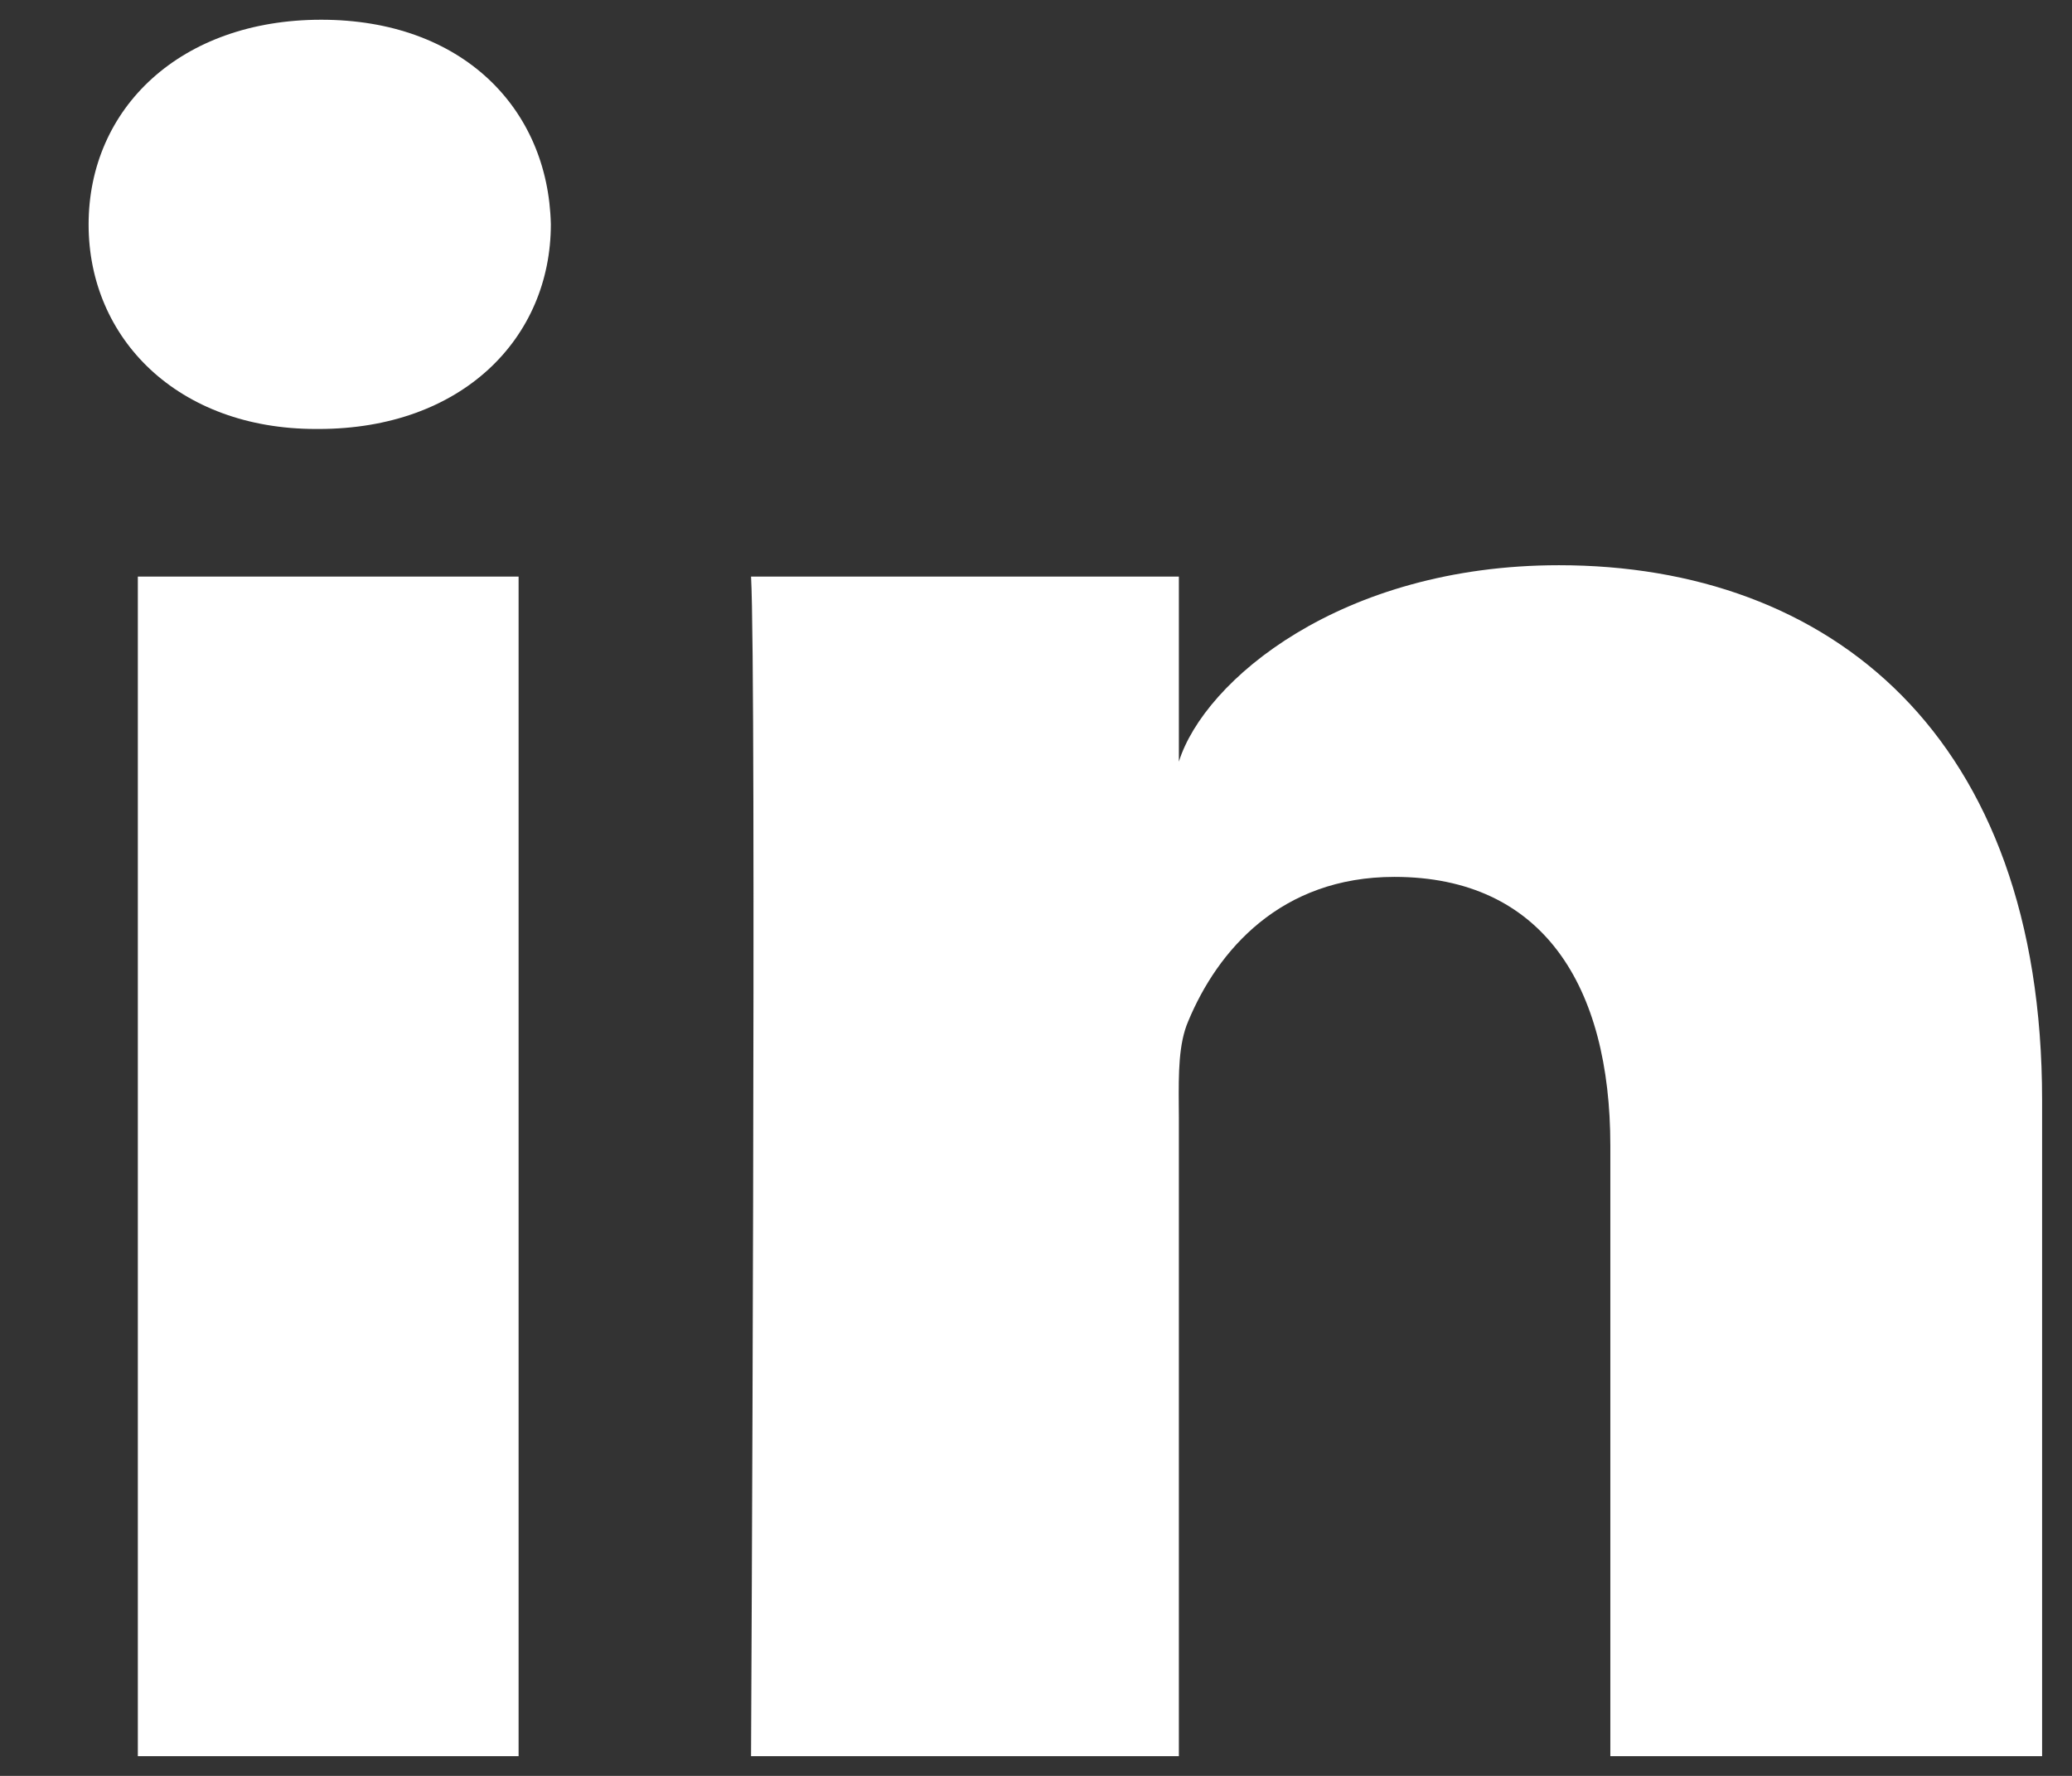 <svg width="21" height="18" viewBox="0 0 21 18" fill="none" xmlns="http://www.w3.org/2000/svg">
<rect x="0" y="0" width="21" height="18" fill="#333333" stroke="none"/>
<path fill-rule="evenodd" clip-rule="evenodd" d="M3.229 4.348H3.201C1.804 4.348 0.898 3.434 0.898 2.276C0.898 1.095 1.831 0.2 3.256 0.2C4.68 0.2 5.555 1.093 5.583 2.272C5.583 3.431 4.68 4.348 3.229 4.348ZM20.697 17.8H16.321V11.613C16.321 9.993 15.637 8.888 14.132 8.888C12.98 8.888 12.34 9.634 12.042 10.353C11.944 10.58 11.945 10.886 11.947 11.201C11.947 11.244 11.948 11.287 11.948 11.33V17.8H7.612C7.612 17.8 7.668 6.84 7.612 5.844H11.948V7.72C12.204 6.9 13.589 5.729 15.8 5.729C18.543 5.729 20.697 7.449 20.697 11.152V17.8ZM5.256 5.844H1.397V17.8H5.256V5.844Z" fill="white"/>
</svg>
